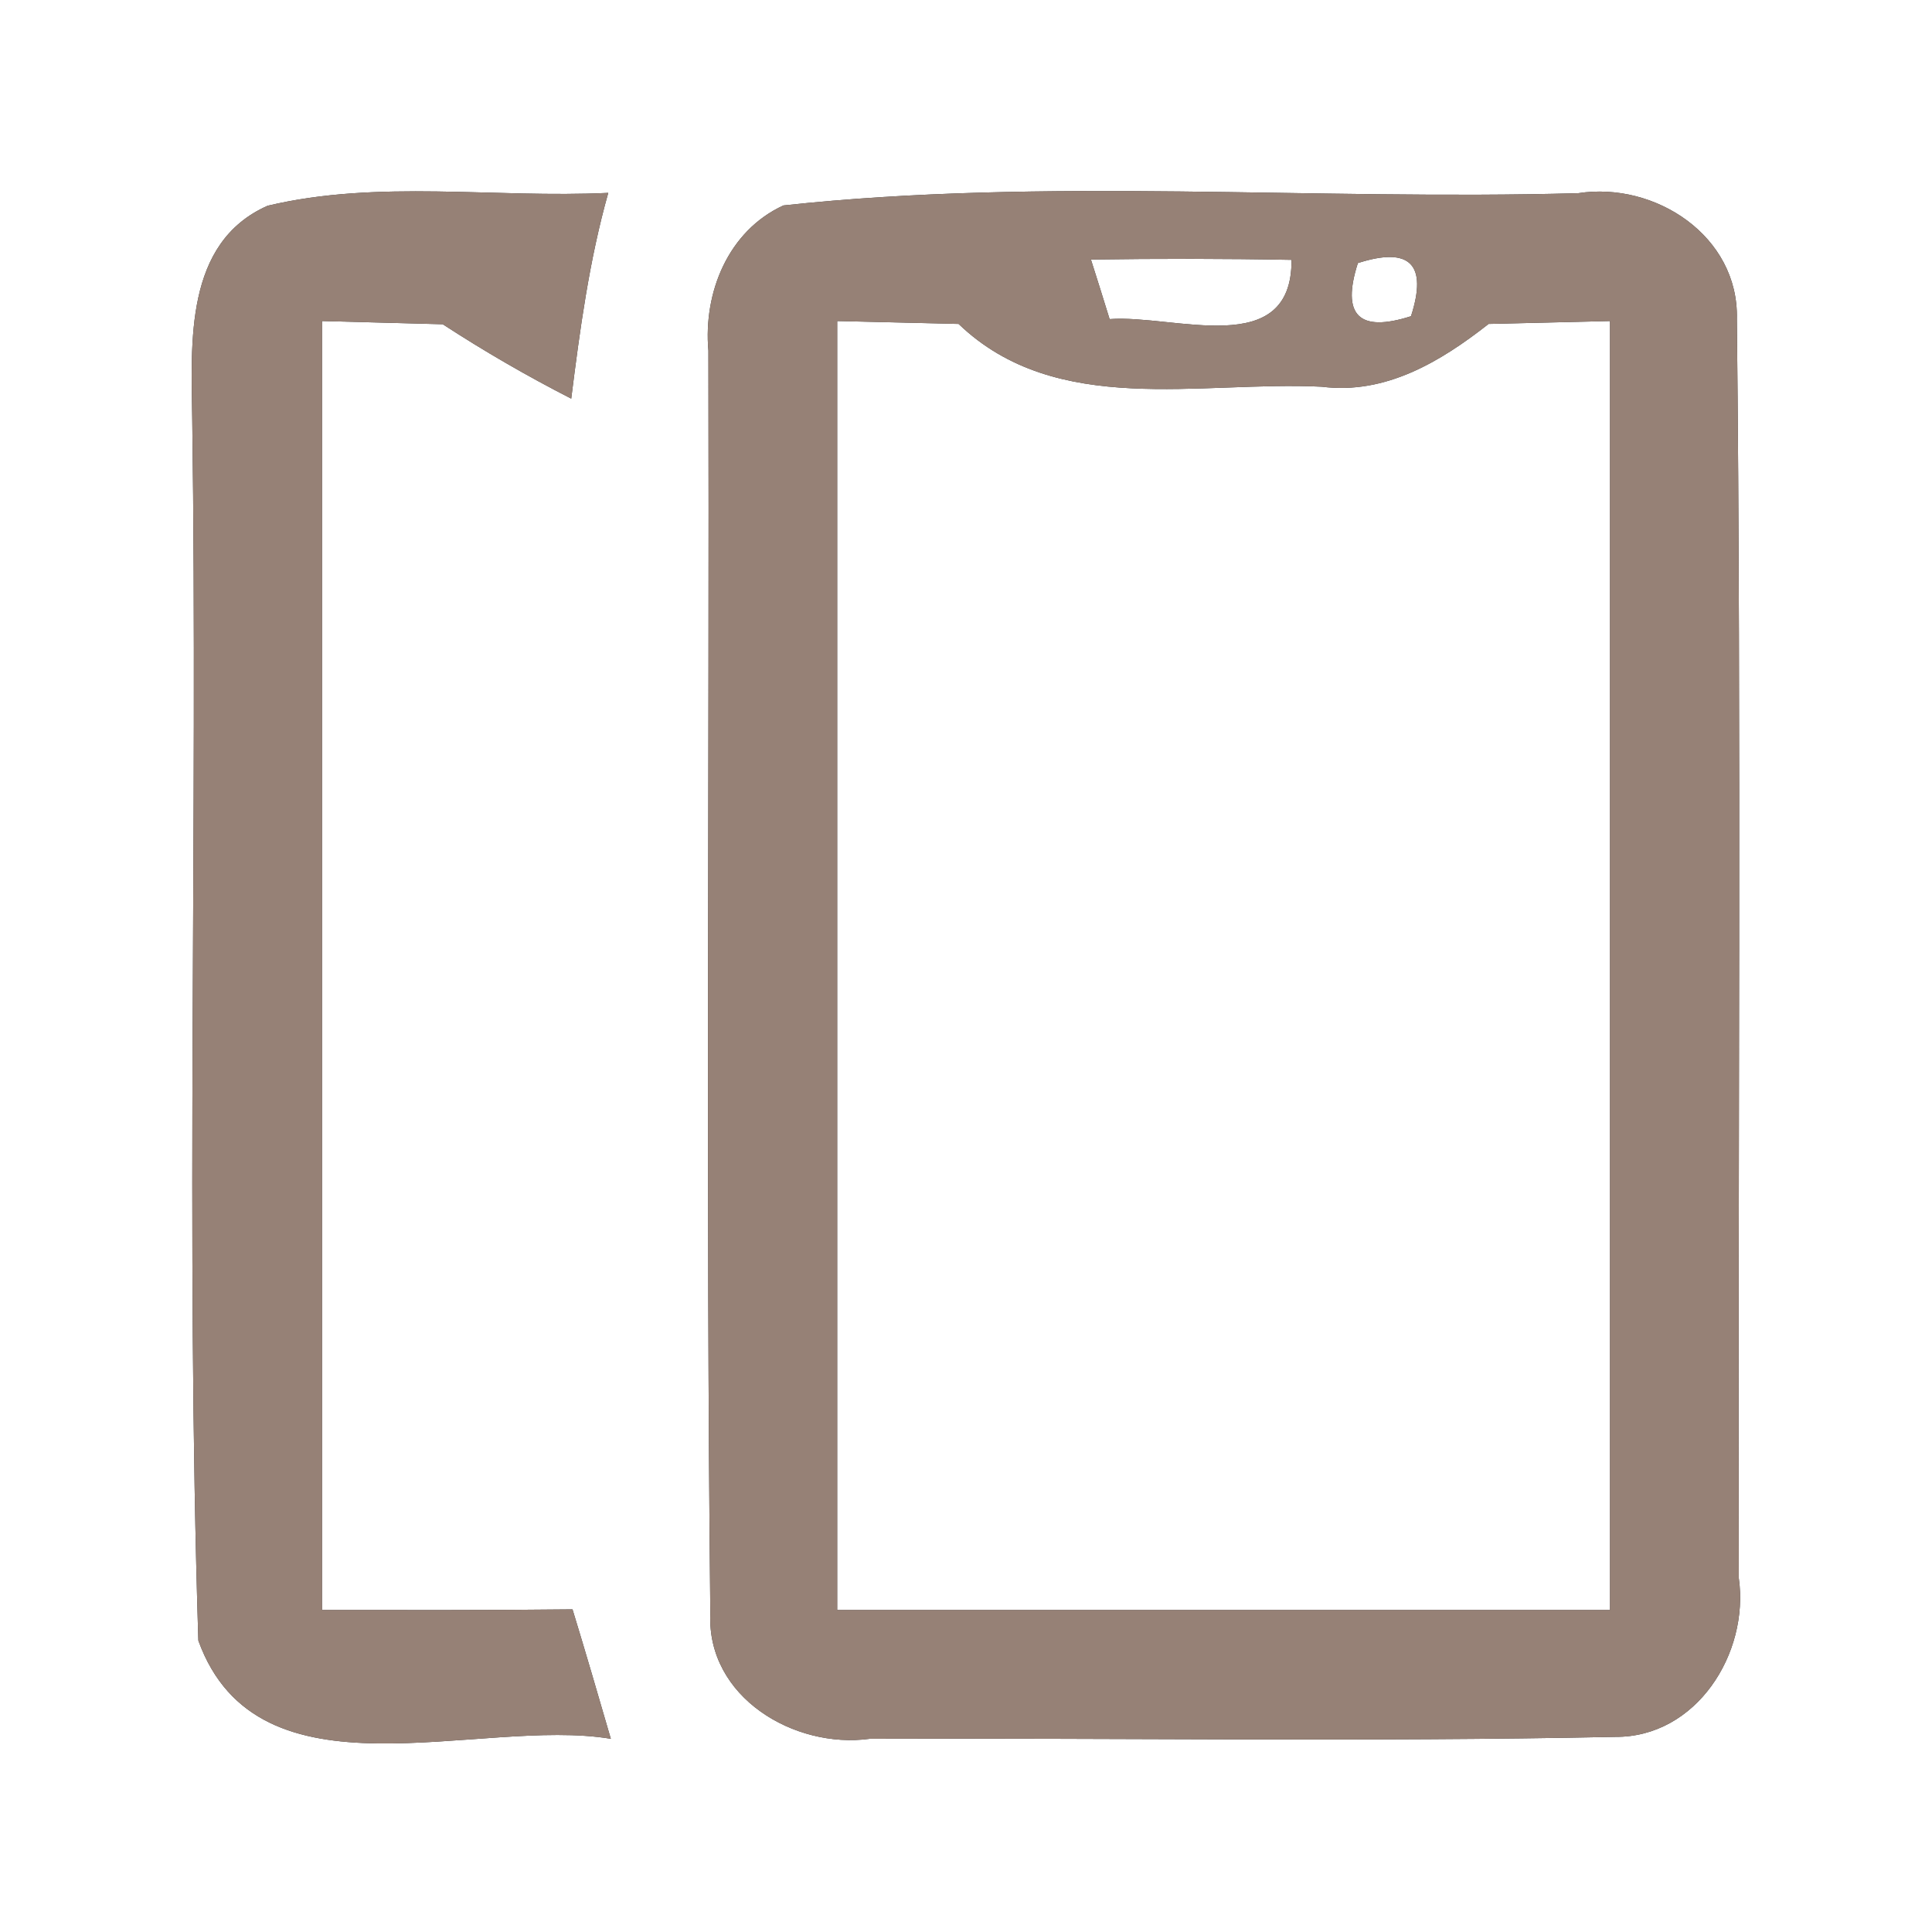 <?xml version="1.0" encoding="UTF-8" ?>
<!DOCTYPE svg PUBLIC "-//W3C//DTD SVG 1.1//EN" "http://www.w3.org/Graphics/SVG/1.1/DTD/svg11.dtd">
<svg width="60pt" height="60pt" viewBox="0 0 60 60" version="1.1" xmlns="http://www.w3.org/2000/svg">
<rect x="0" y="0" width="60" height="60" fill="#333333" stroke="none"/>
<g id="#ffffffff">
<path fill="#ffffff" opacity="1.00" d=" M 0.00 0.00 L 60.00 0.00 L 60.00 60.00 L 0.00 60.00 L 0.00 0.00 M 8.31 6.39 C 5.72 7.54 5.94 10.65 5.97 13.01 C 6.15 25.65 5.76 38.32 6.16 50.95 C 8.02 56.09 14.86 53.31 18.97 54.00 C 18.58 52.66 18.19 51.32 17.78 49.98 C 15.19 50.01 12.59 50.00 10.00 50.00 C 10.00 36.66 10.00 23.31 10.00 9.97 C 11.25 10.00 12.50 10.04 13.75 10.07 C 15.04 10.91 16.37 11.68 17.74 12.38 C 18.01 10.23 18.30 8.08 18.89 5.99 C 15.37 6.16 11.75 5.57 8.31 6.39 M 24.33 6.38 C 22.61 7.17 21.84 9.09 22.00 10.89 C 22.03 23.97 21.92 37.05 22.06 50.12 C 21.95 52.71 24.67 54.32 27.01 54.00 C 34.73 53.97 42.45 54.10 50.16 53.94 C 52.68 53.96 54.33 51.35 54.00 49.01 C 53.97 35.98 54.08 22.93 53.94 9.90 C 54.00 7.33 51.40 5.63 49.01 6.00 C 40.79 6.23 32.47 5.50 24.33 6.38 Z" />
<path fill="#ffffff" opacity="1.00" d=" M 33.88 8.06 C 35.96 8.03 38.03 8.03 40.11 8.07 C 40.13 11.20 36.46 9.76 34.46 9.91 C 34.32 9.45 34.03 8.53 33.88 8.06 Z" />
<path fill="#ffffff" opacity="1.00" d=" M 42.17 8.17 C 43.79 7.65 44.34 8.21 43.82 9.82 C 42.20 10.34 41.65 9.79 42.17 8.17 Z" />
<path fill="#ffffff" opacity="1.00" d=" M 26.00 9.97 C 27.26 10.00 28.51 10.03 29.77 10.06 C 32.81 12.98 37.26 11.82 41.05 12.01 C 43.03 12.26 44.74 11.23 46.23 10.06 C 47.49 10.03 48.74 10.00 50.00 9.97 C 50.00 23.32 50.00 36.66 50.00 50.00 C 42.00 50.00 34.00 50.00 26.00 50.00 C 26.00 36.66 26.00 23.32 26.00 9.97 Z" />
</g>
<g id="#000000ff">
<path fill="#968176" opacity="1.00" d=" M 8.31 6.39 C 11.75 5.57 15.37 6.16 18.89 5.99 C 18.30 8.08 18.01 10.23 17.74 12.38 C 16.37 11.68 15.04 10.91 13.75 10.07 C 12.50 10.04 11.25 10.00 10.00 9.97 C 10.00 23.31 10.00 36.66 10.00 50.00 C 12.59 50.00 15.19 50.01 17.78 49.98 C 18.19 51.32 18.58 52.66 18.97 54.00 C 14.86 53.31 8.02 56.09 6.16 50.95 C 5.76 38.32 6.15 25.65 5.97 13.01 C 5.94 10.65 5.72 7.54 8.31 6.39 Z" />
<path fill="#968176" opacity="1.00" d=" M 24.33 6.38 C 32.47 5.50 40.79 6.23 49.01 6.00 C 51.40 5.63 54.00 7.33 53.94 9.90 C 54.08 22.93 53.97 35.98 54.00 49.01 C 54.33 51.35 52.68 53.96 50.16 53.94 C 42.45 54.10 34.73 53.97 27.01 54.00 C 24.67 54.32 21.95 52.71 22.06 50.12 C 21.92 37.05 22.03 23.97 22.00 10.89 C 21.84 9.09 22.61 7.17 24.33 6.38 M 33.88 8.06 C 34.03 8.53 34.32 9.45 34.46 9.91 C 36.46 9.76 40.13 11.20 40.11 8.07 C 38.03 8.03 35.96 8.03 33.88 8.06 M 42.17 8.17 C 41.65 9.79 42.20 10.34 43.82 9.82 C 44.34 8.21 43.79 7.65 42.17 8.17 M 26.00 9.97 C 26.00 23.32 26.00 36.66 26.00 50.00 C 34.00 50.00 42.00 50.00 50.00 50.00 C 50.00 36.66 50.00 23.32 50.00 9.97 C 48.74 10.00 47.49 10.03 46.23 10.06 C 44.74 11.23 43.03 12.26 41.05 12.01 C 37.26 11.82 32.81 12.98 29.77 10.06 C 28.51 10.03 27.26 10.00 26.00 9.97 Z" />
</g>
</svg>
